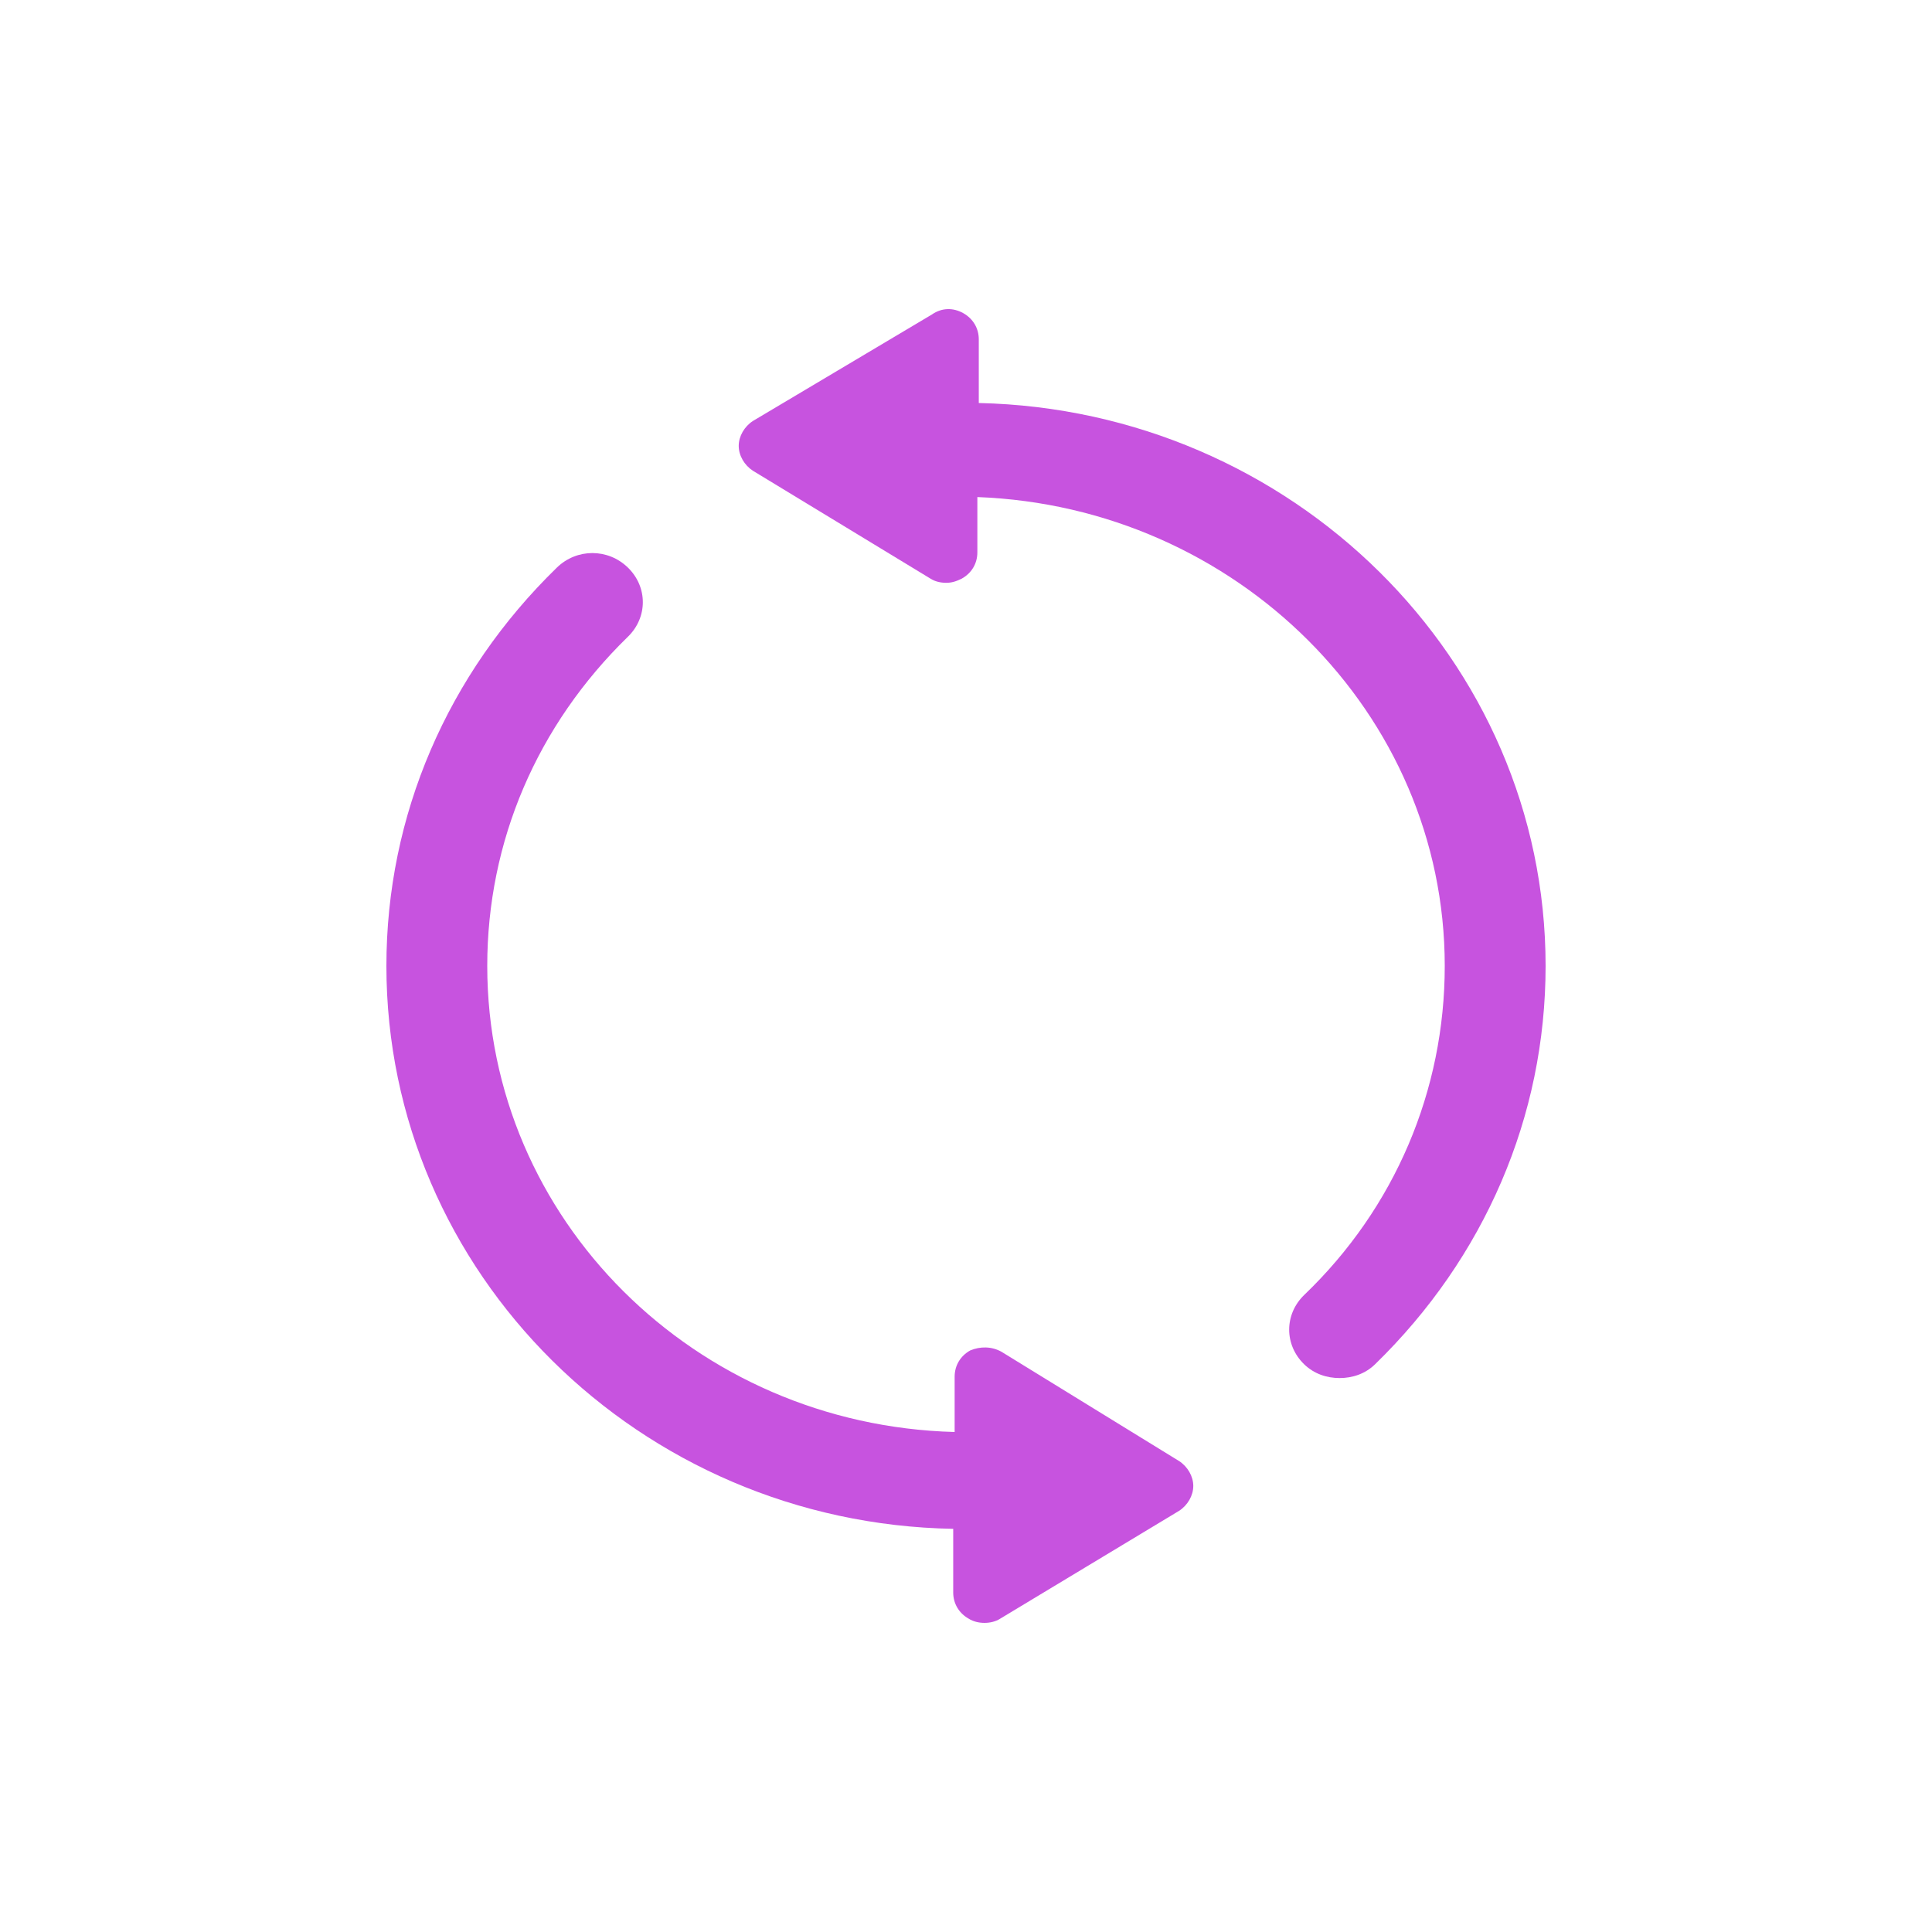 <svg width="50" height="50" fill="none" xmlns="http://www.w3.org/2000/svg"><path d="M25.331 10.43V8.783C25.331 8.497 25.184 8.247 24.927 8.103C24.669 7.96 24.375 7.96 24.118 8.139L19.485 10.895C19.265 11.038 19.118 11.289 19.118 11.539C19.118 11.79 19.265 12.04 19.485 12.183L24.081 14.975C24.191 15.047 24.338 15.083 24.485 15.083C24.632 15.083 24.743 15.047 24.89 14.975C25.147 14.832 25.294 14.582 25.294 14.295V12.864C31.985 13.114 37.39 18.448 37.39 24.998C37.39 28.219 36.103 31.261 33.75 33.516C33.235 34.017 33.235 34.805 33.75 35.306C34.008 35.557 34.338 35.664 34.669 35.664C35 35.664 35.331 35.557 35.588 35.306C38.419 32.55 40 28.899 40 24.998C40 17.051 33.419 10.608 25.331 10.43L25.331 10.43Z" fill="#C753DF"/><path d="M25.919 34.984C25.662 34.841 25.368 34.841 25.11 34.949C24.853 35.092 24.706 35.342 24.706 35.629V37.06C17.978 36.882 12.61 31.548 12.61 24.998C12.61 21.777 13.897 18.77 16.25 16.479C16.765 15.978 16.765 15.19 16.25 14.689C15.736 14.188 14.927 14.188 14.412 14.689C11.581 17.445 10 21.096 10 24.998C10 32.944 16.544 39.423 24.669 39.566V41.212C24.669 41.499 24.816 41.749 25.073 41.893C25.184 41.964 25.331 42 25.478 42C25.625 42 25.772 41.964 25.882 41.893L30.515 39.1C30.735 38.957 30.882 38.707 30.882 38.456C30.882 38.206 30.735 37.955 30.515 37.812L25.919 34.984Z" fill="#C753DF"/></svg>